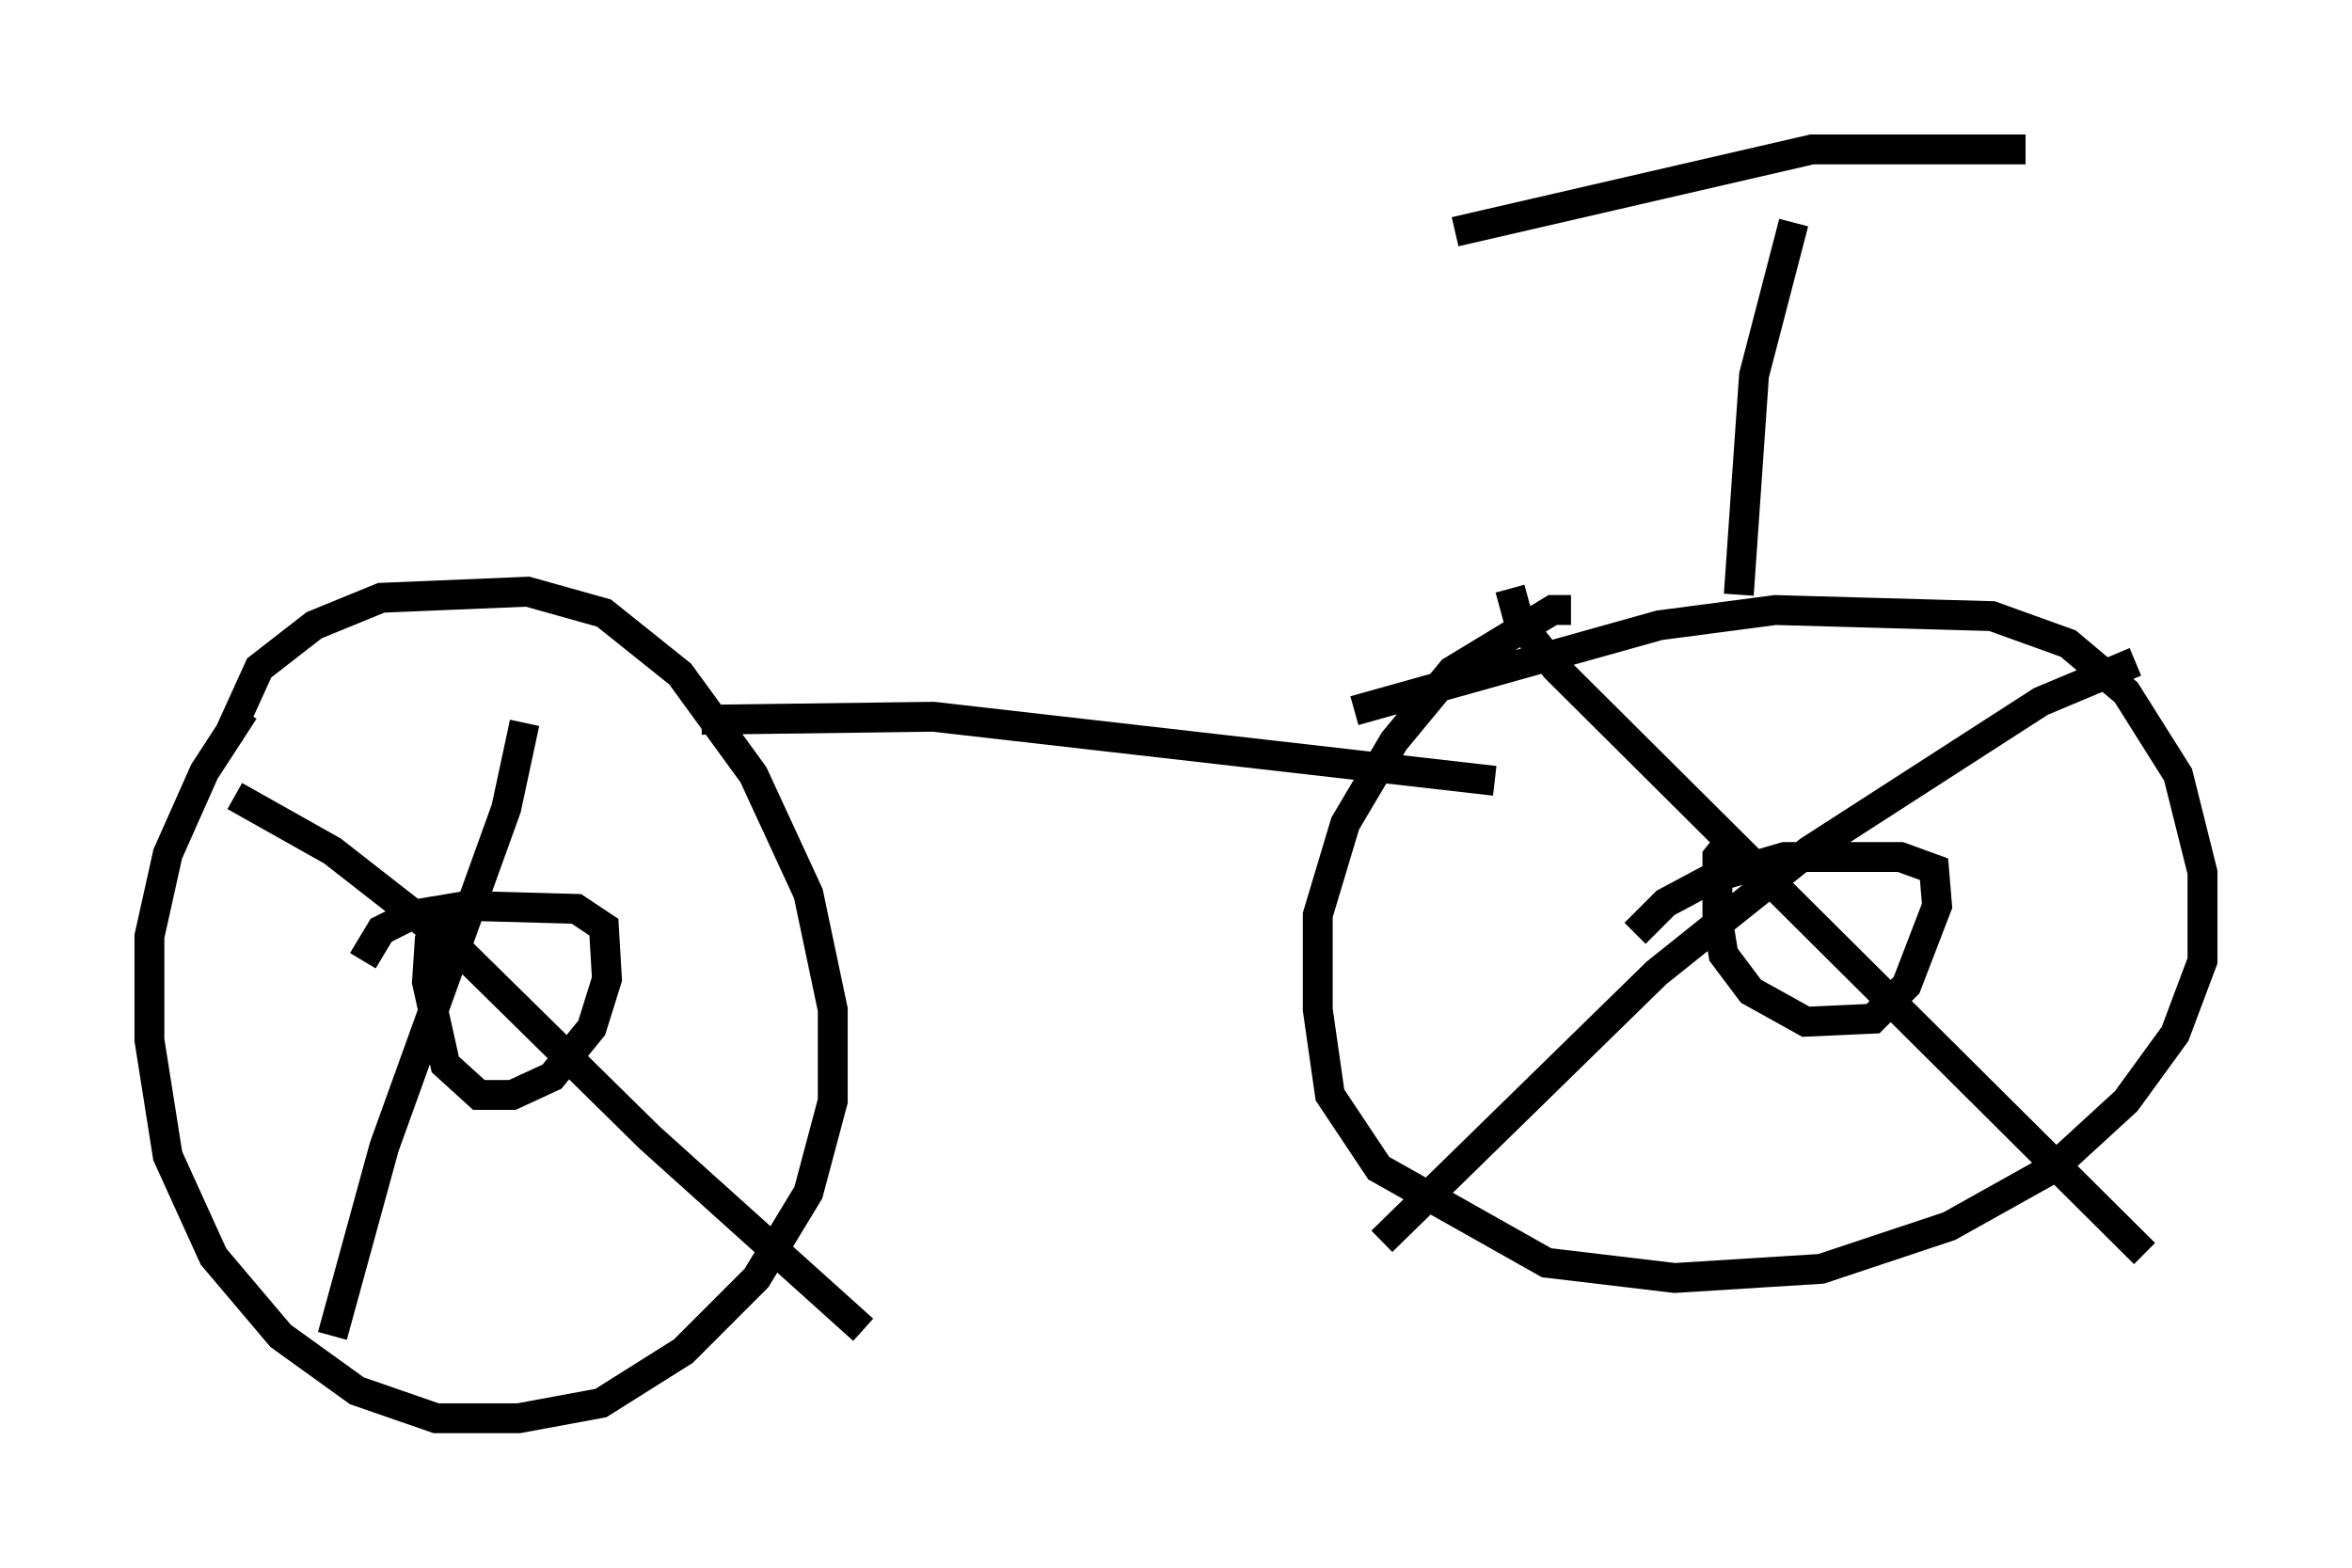 <?xml version="1.0" encoding="utf-8" ?>
<svg baseProfile="full" height="52.467" version="1.1" width="78.703" xmlns="http://www.w3.org/2000/svg" xmlns:ev="http://www.w3.org/2001/xml-events" xmlns:xlink="http://www.w3.org/1999/xlink"><defs /><rect fill="white" height="52.467" width="78.703" x="0" y="0" /><path d="M9.594, 22.661 m-1.429, 1.123 l-1.327, 2.042 -1.225, 2.756 l-0.613, 2.756 0.0, 3.471 l0.613, 3.879 1.531, 3.369 l2.246, 2.654 2.552, 1.838 l2.654, 0.919 2.756, 0.0 l2.756, -0.51 2.756, -1.735 l2.45, -2.45 1.735, -2.858 l0.817, -3.063 0.0, -3.063 l-0.817, -3.879 -1.838, -3.981 l-2.45, -3.369 -2.552, -2.042 l-2.552, -0.715 -4.9, 0.204 l-2.246, 0.919 -1.838, 1.429 l-1.021, 2.246 m44.917, -4.185 l-0.613, 0.0 -3.369, 2.042 l-1.94, 2.348 -1.633, 2.756 l-0.919, 3.063 0.0, 3.165 l0.408, 2.858 1.633, 2.45 l5.615, 3.165 4.288, 0.51 l4.9, -0.306 4.288, -1.429 l3.471, -1.94 2.45, -2.246 l1.633, -2.246 0.919, -2.45 l0.0, -2.96 -0.817, -3.267 l-1.735, -2.756 -1.94, -1.633 l-2.552, -0.919 -7.248, -0.204 l-3.879, 0.51 -10.208, 2.858 m-21.846, 0.306 l7.758, -0.102 18.784, 2.144 m-32.463, -1.94 l-0.613, 2.858 -4.083, 11.331 l-1.735, 6.329 m-3.267, -18.069 l3.267, 1.838 4.185, 3.267 l6.431, 6.329 7.146, 6.431 m-14.496, -13.169 l-0.102, 1.531 0.613, 2.756 l1.123, 1.021 1.123, 0.0 l1.327, -0.613 1.327, -1.633 l0.51, -1.633 -0.102, -1.735 l-0.919, -0.613 -3.675, -0.102 l-1.838, 0.306 -1.021, 0.51 l-0.613, 1.021 m45.734, -3.981 l-0.408, 0.51 0.0, 2.042 l0.204, 1.225 0.919, 1.225 l1.838, 1.021 2.246, -0.102 l1.123, -1.123 1.021, -2.654 l-0.102, -1.225 -1.123, -0.408 l-3.879, 0.0 -2.45, 0.715 l-1.531, 0.817 -1.021, 1.021 m-4.185, -11.536 l0.306, 1.123 1.225, 1.531 l19.702, 19.6 m-0.306, -19.804 l-3.165, 1.327 -7.758, 5.002 l-5.104, 4.083 -9.188, 8.983 m11.944, -21.642 l0.51, -7.35 1.327, -5.104 m-11.331, 0.306 l11.944, -2.756 7.146, 0.0 " fill="none" stroke="black" stroke-width="1" /></svg>